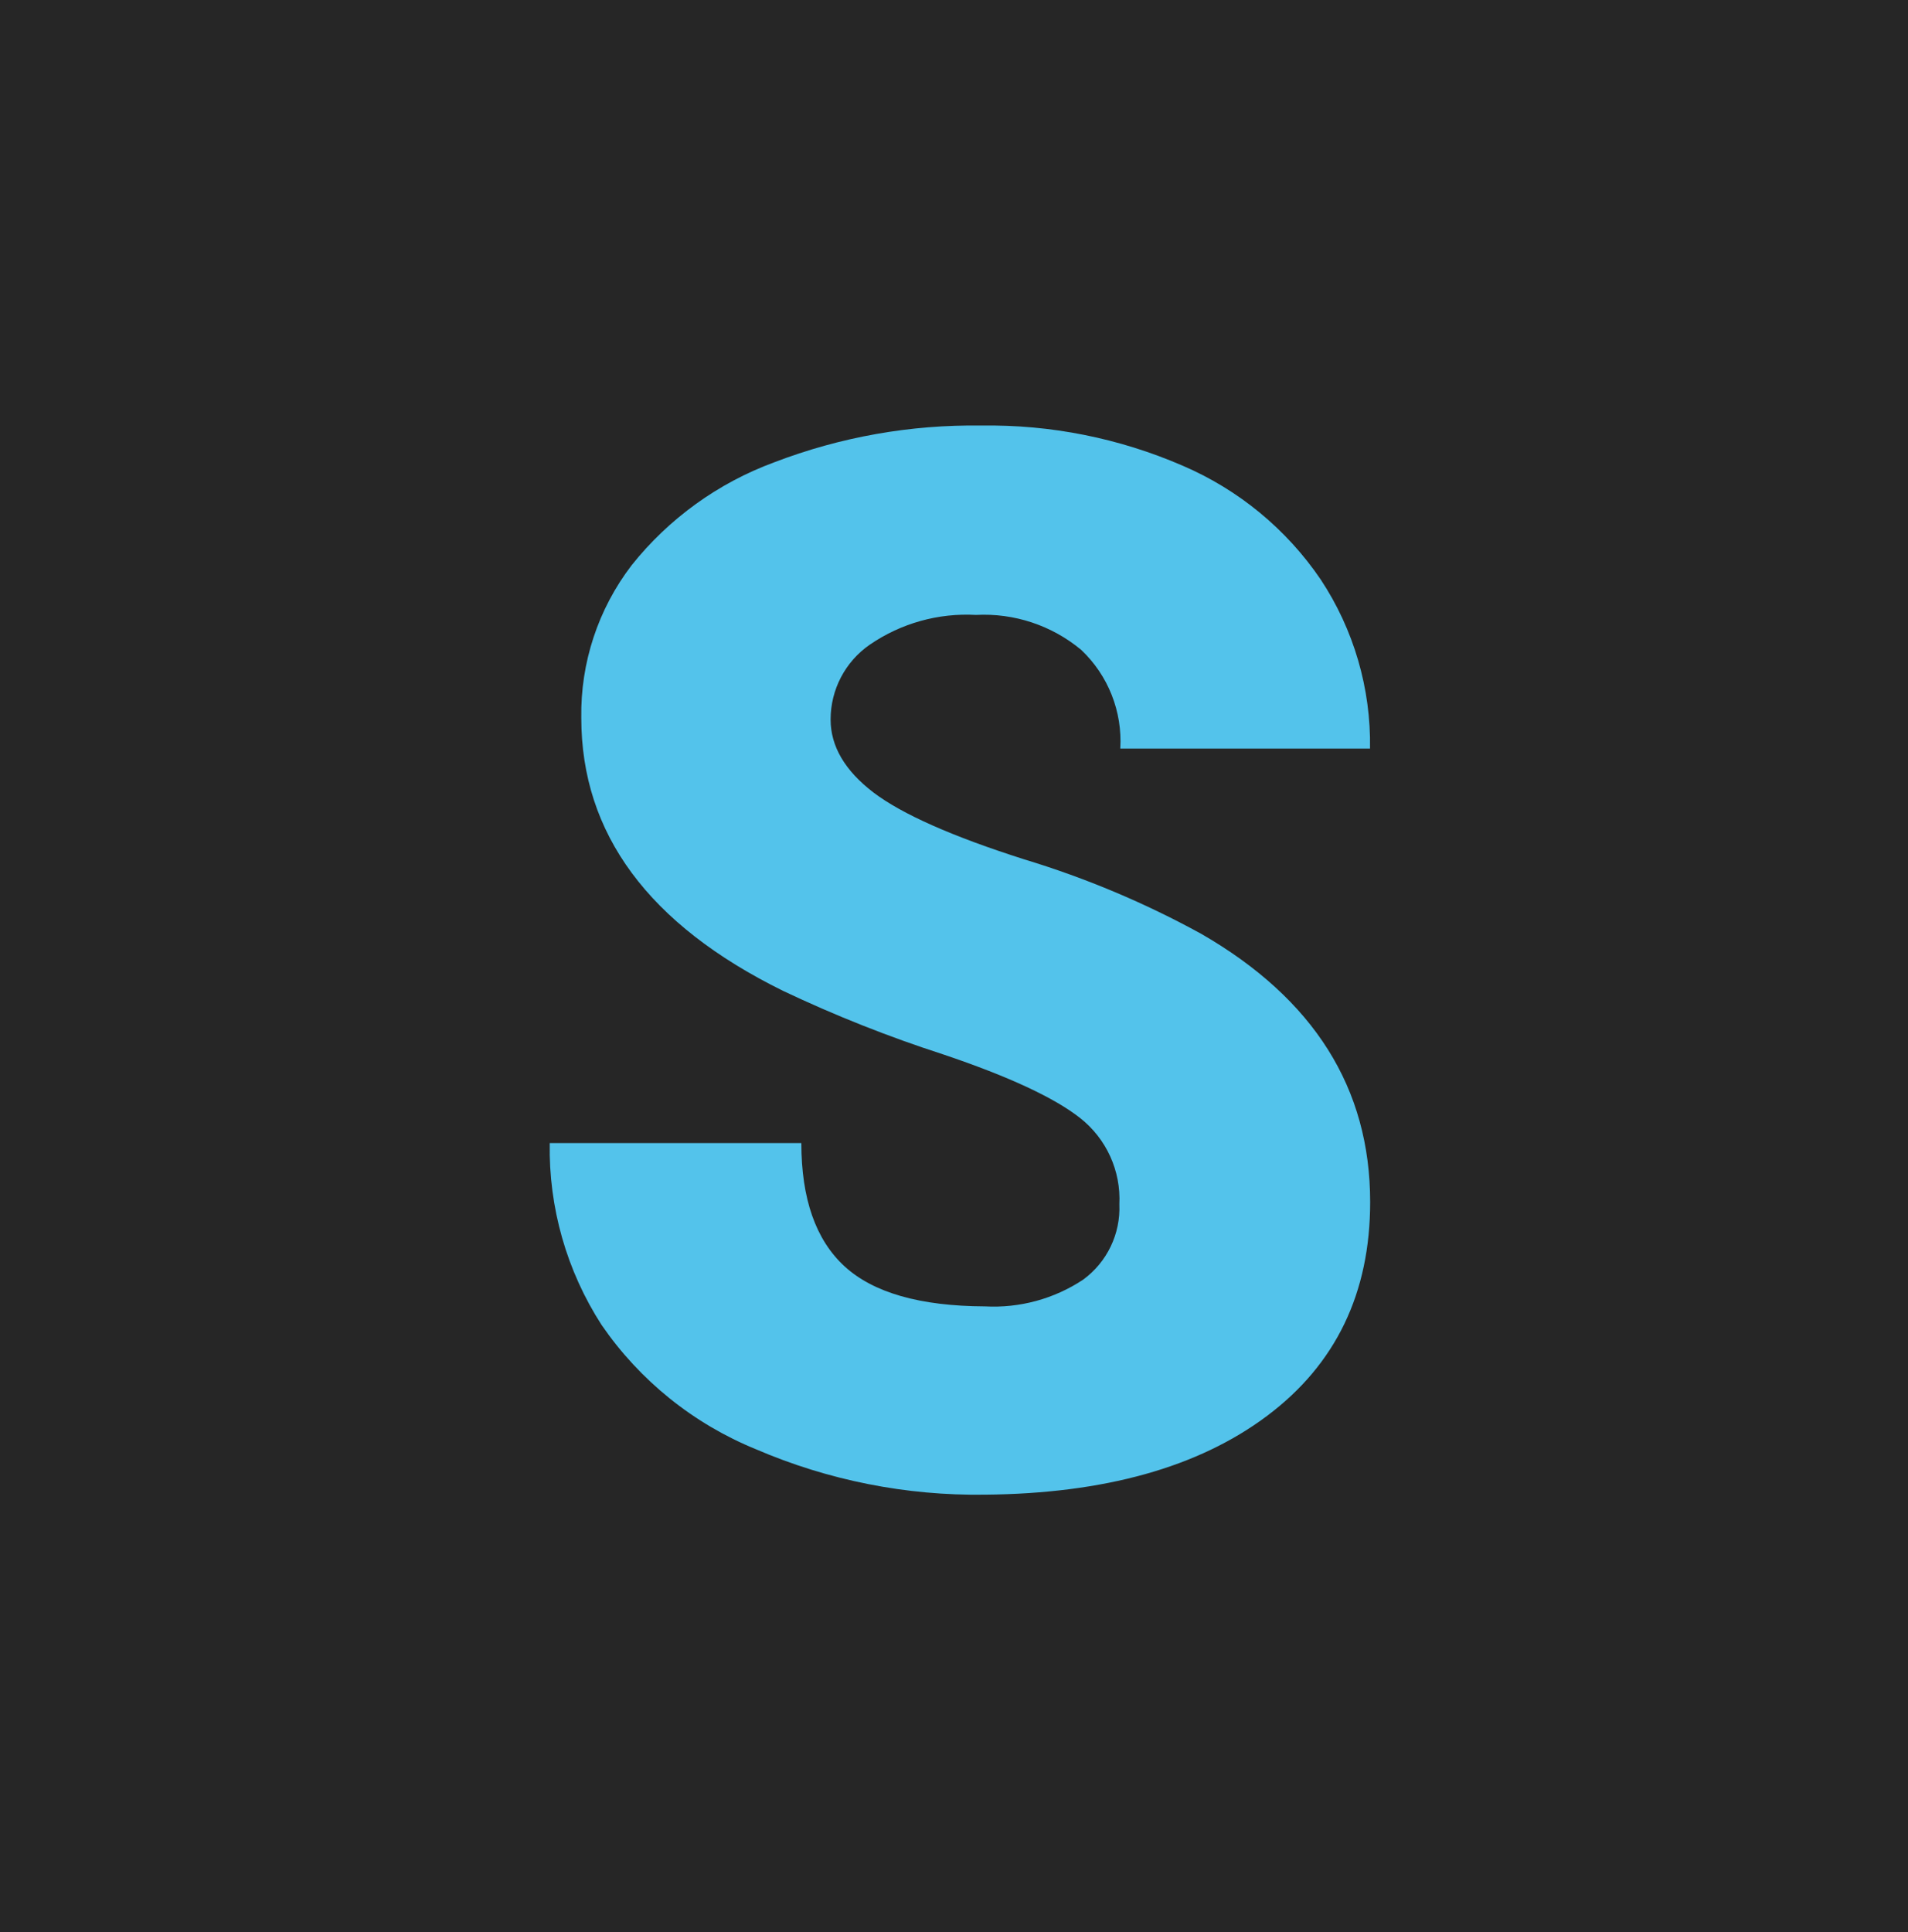 <?xml version="1.0" encoding="UTF-8"?>
<svg width="481px" height="487px" viewBox="0 0 481 487" version="1.1" xmlns="http://www.w3.org/2000/svg" xmlns:xlink="http://www.w3.org/1999/xlink">
    <rect x="0" y="0" width="481" height="487" fill="#808080" stroke="none"/>
    <title>Artboard</title>
    <g id="Artboard" stroke="none" stroke-width="1" fill="none" fill-rule="evenodd">
        <g id="Logo" transform="translate(54, -31)" fill="#FFFFFF" fill-rule="nonzero">
            <rect id="Rectangle" x="0" y="0" width="468" height="471"></rect>
        </g>
        <g id="Logo" transform="translate(-14, -14)" fill-rule="nonzero">
            <rect id="Rectangle" fill="#53C3EB" x="22" y="21" width="468" height="471"></rect>
            <g id="flaticon" fill="#262626">
                <path d="M471.579,0 L40.421,0 C18.097,0 0,18.097 0,40.421 L0,471.579 C0,493.903 18.097,512 40.421,512 L471.579,512 C493.903,512 512,493.903 512,471.579 L512,40.421 C512,18.097 493.903,0 471.579,0 Z M234.206,213.76 C241.415,219.217 254.08,224.831 272.202,230.602 C287.703,235.298 302.673,241.598 316.867,249.398 C345.229,265.746 359.411,288.269 359.411,316.968 C359.411,339.919 350.754,357.884 333.44,370.863 C316.126,383.843 292.413,390.467 262.299,390.737 C242.462,391.026 222.788,387.124 204.564,379.284 C188.816,372.864 175.291,361.974 165.659,347.958 C156.849,334.313 152.299,318.354 152.589,302.114 L216.017,302.114 C216.017,316.149 219.644,326.501 226.897,333.171 C234.15,339.84 245.951,343.208 262.299,343.276 C271.061,343.749 279.743,341.387 287.057,336.539 C293.085,332.131 296.51,325.002 296.185,317.541 C296.609,309.128 292.93,301.031 286.316,295.815 C279.781,290.672 268.284,285.328 251.823,279.781 C238.015,275.322 224.512,269.966 211.402,263.747 C177.493,247.04 160.539,224.101 160.539,194.931 C160.317,181.044 164.792,167.489 173.238,156.463 C182.623,144.696 195.054,135.725 209.179,130.526 C225.834,124.144 243.555,121 261.389,121.263 C278.825,120.99 296.118,124.435 312.118,131.368 C326.23,137.412 338.317,147.371 346.947,160.067 C355.29,172.694 359.623,187.546 359.377,202.678 L296.421,202.678 C296.973,193.346 293.373,184.247 286.585,177.819 C279.165,171.639 269.686,168.487 260.042,168.994 C250.546,168.468 241.143,171.097 233.297,176.472 C227.085,180.755 223.381,187.823 223.394,195.368 C223.394,202.105 226.998,208.236 234.206,213.76 L234.206,213.76 Z" id="Shape"></path>
            </g>
        </g>
    </g>
</svg>